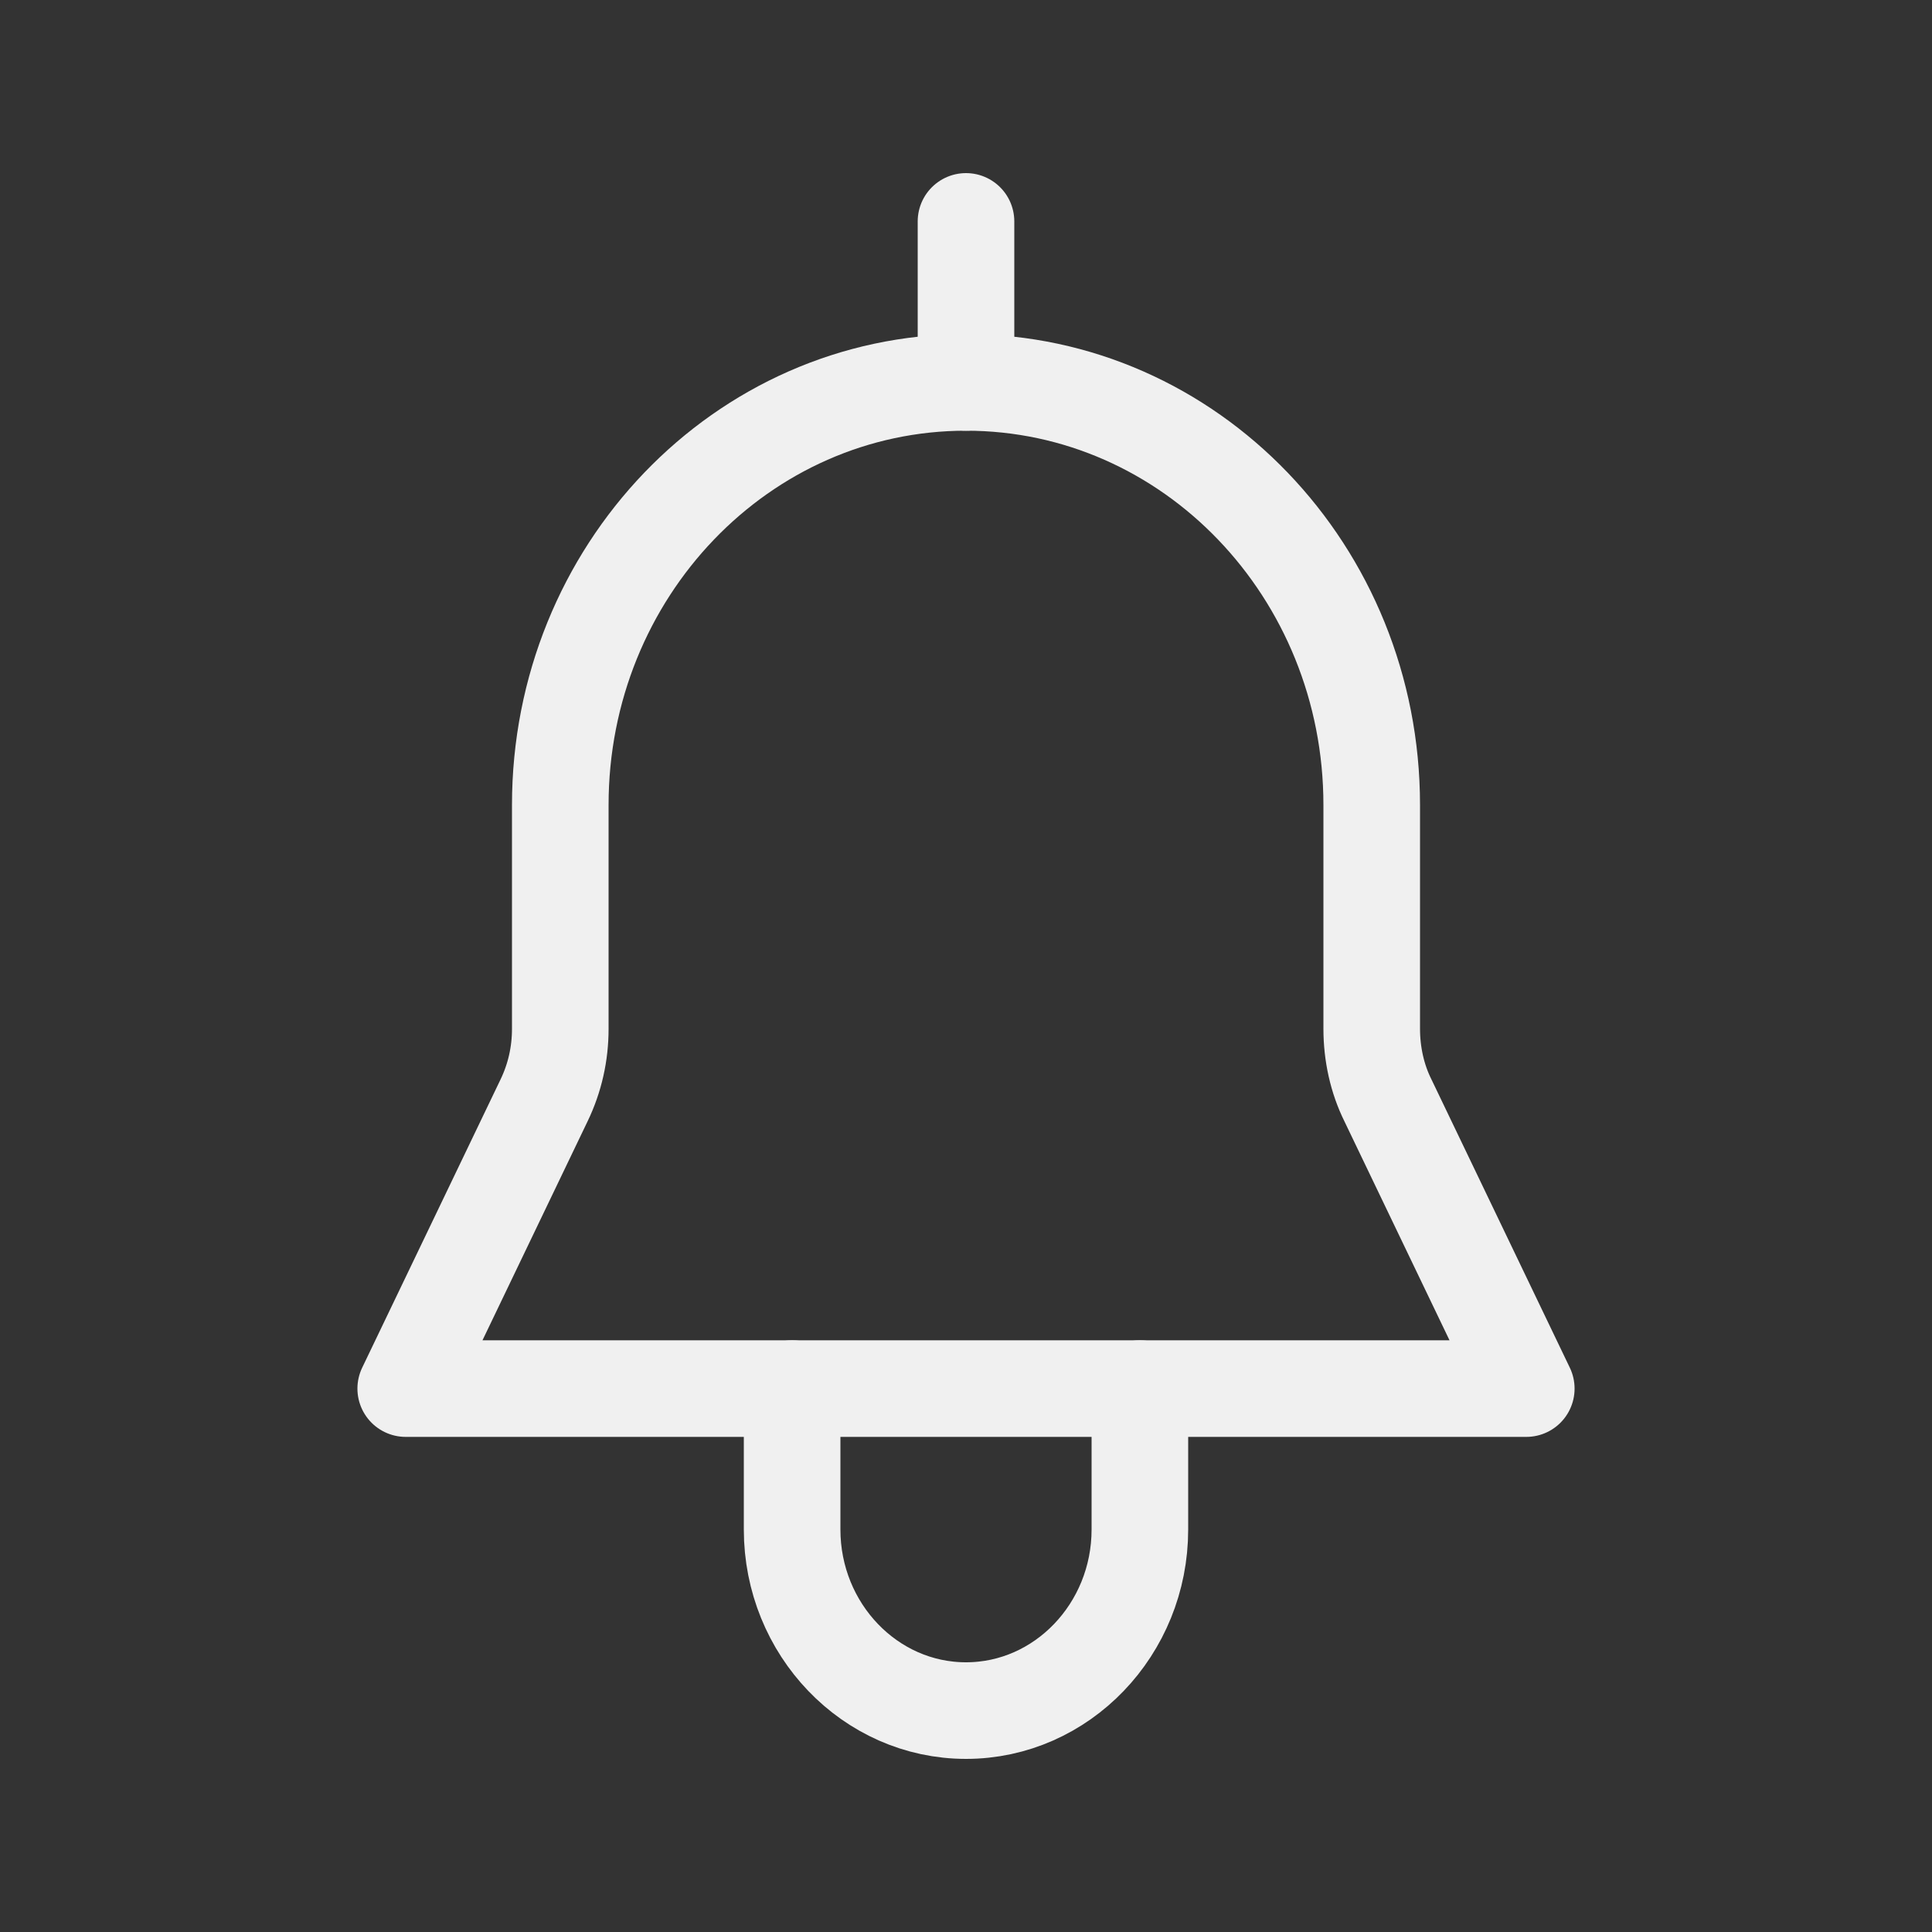 <svg width="30" height="30" viewBox="0 0 30 30" fill="none" xmlns="http://www.w3.org/2000/svg">
<rect x="0" y="0" width="30" height="30" fill="#333333" stroke="none"/>
<mask id="mask0_319_2219" style="mask-type:luminance" maskUnits="userSpaceOnUse" x="0" y="0" width="30" height="30">
<path d="M29.4 0H0.6V30H29.4V0Z" fill="white"/>
</mask>
<g mask="url(#mask0_319_2219)">
<path d="M15 3.438V5.938" stroke="#F0F0F0" stroke-width="1.5" stroke-linecap="round" stroke-linejoin="round"/>
<path d="M21.552 17.087L23.7 21.562H6.3L8.448 17.087C8.616 16.738 8.7 16.363 8.7 15.975V12.5C8.7 8.875 11.52 5.938 15 5.938C18.48 5.938 21.3 8.875 21.3 12.5V15.975C21.3 16.363 21.384 16.75 21.552 17.087Z" stroke="#F0F0F0" stroke-width="1.5" stroke-linecap="round" stroke-linejoin="round"/>
<path d="M17.7 21.562V23.75C17.7 25.3 16.488 26.562 15 26.562C13.512 26.562 12.3 25.3 12.3 23.75V21.562" stroke="#F0F0F0" stroke-width="1.5" stroke-linecap="round" stroke-linejoin="round"/>
</g>
</svg>
